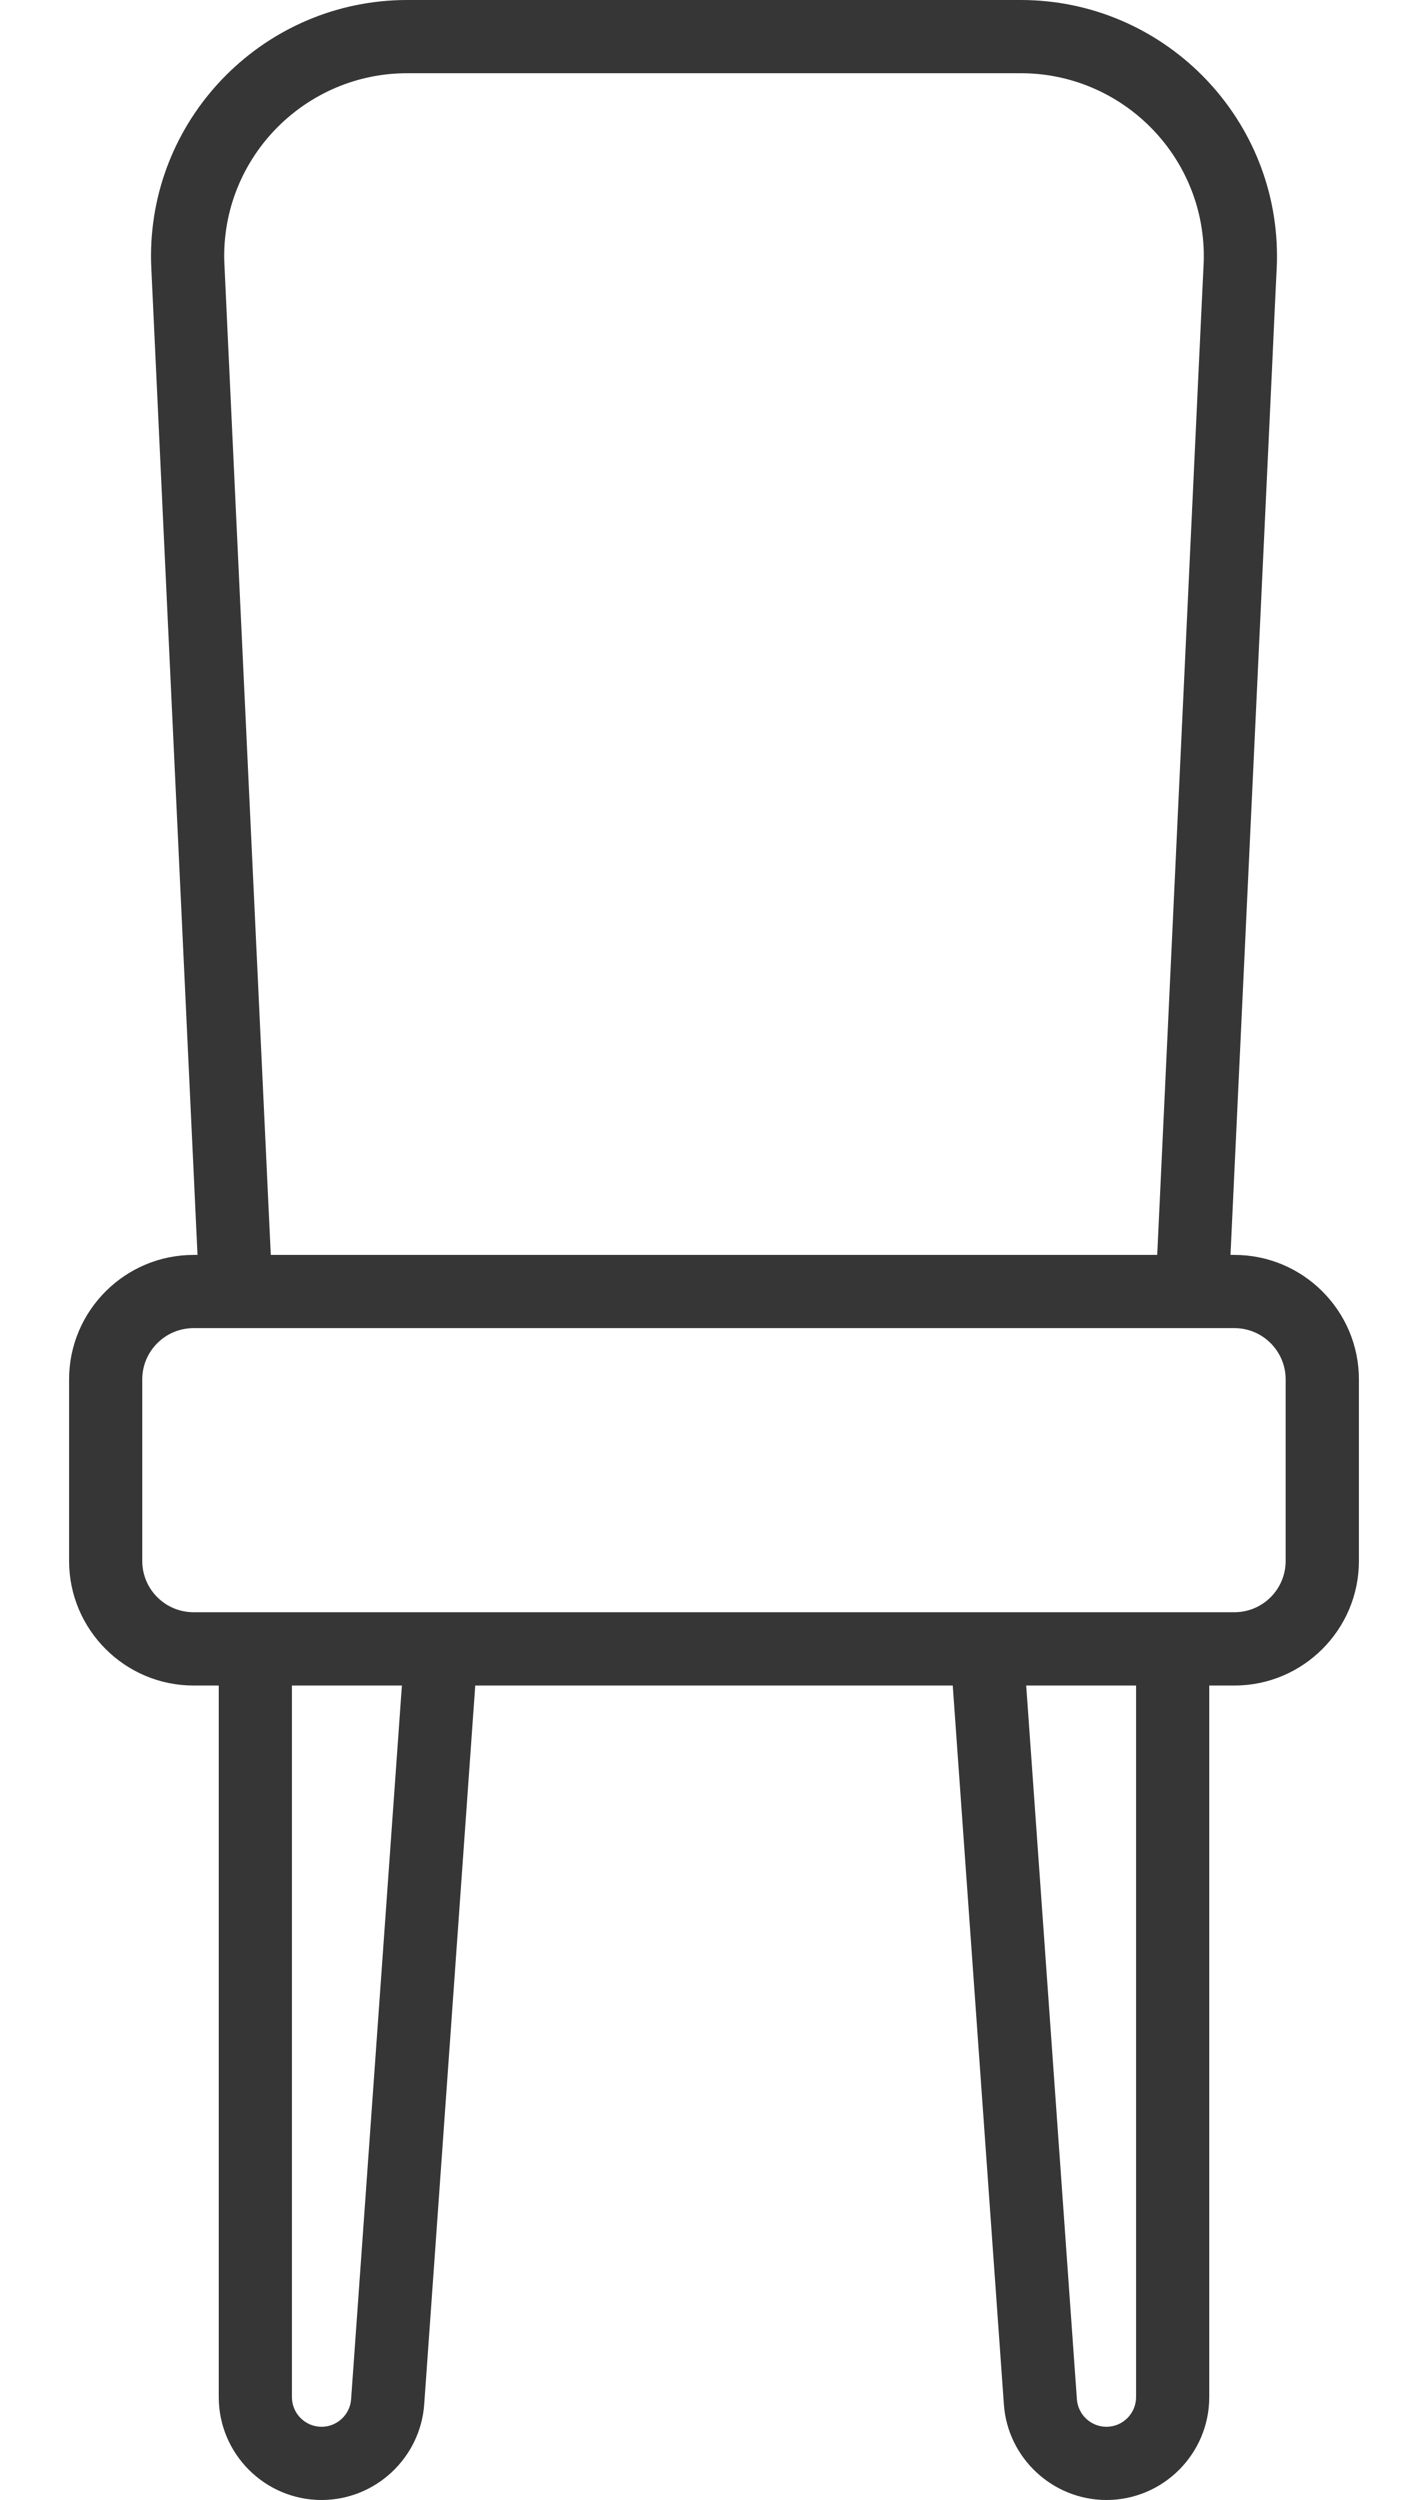 <svg width="16" height="28" viewBox="0 0 16 28" fill="none" xmlns="http://www.w3.org/2000/svg">
<path fill-rule="evenodd" clip-rule="evenodd" d="M13.831 14.055H13.787L14.251 4.157C14.264 3.88 14.274 3.668 14.281 3.503C14.305 2.999 14.308 2.947 14.308 2.894L14.308 2.869C14.308 1.287 13.02 0 11.437 0H4.563C2.98 0 1.692 1.287 1.692 2.869L1.692 2.89C1.692 2.937 1.694 2.985 1.749 4.15C1.768 4.552 1.793 5.086 1.826 5.798L2.213 14.055H2.169C1.4 14.055 0.774 14.681 0.774 15.449V17.483C0.774 18.252 1.4 18.878 2.169 18.878H2.451V23.389V26.848C2.451 27.483 2.968 28 3.603 28C4.205 28 4.71 27.53 4.753 26.929L5.325 18.878H10.675L11.248 26.93C11.29 27.53 11.795 28 12.397 28C13.032 28 13.549 27.483 13.549 26.848V18.878H13.831C14.6 18.878 15.226 18.252 15.226 17.483V15.449C15.226 14.681 14.6 14.055 13.831 14.055ZM3.271 26.848V23.389V18.878H4.503L3.934 26.871C3.922 27.044 3.777 27.18 3.603 27.18C3.42 27.18 3.271 27.031 3.271 26.848ZM13.431 4.119L12.966 14.055H3.034L2.645 5.76C2.611 5.032 2.586 4.491 2.567 4.088C2.514 2.951 2.512 2.916 2.512 2.882L2.512 2.869C2.512 1.739 3.432 0.82 4.563 0.82H11.437C12.568 0.82 13.488 1.739 13.488 2.869L13.488 2.886C13.488 2.922 13.486 2.959 13.462 3.461C13.454 3.625 13.444 3.839 13.431 4.118L13.431 4.119ZM12.729 26.848C12.729 27.031 12.58 27.18 12.397 27.18C12.223 27.18 12.078 27.044 12.066 26.871L11.498 18.878H12.729V26.848ZM13.831 18.057C14.148 18.057 14.405 17.8 14.405 17.483V15.449C14.405 15.133 14.148 14.875 13.831 14.875H2.169C1.852 14.875 1.594 15.133 1.594 15.449V17.483C1.594 17.8 1.852 18.057 2.169 18.057H13.831Z" fill="#363636"/>
</svg>

